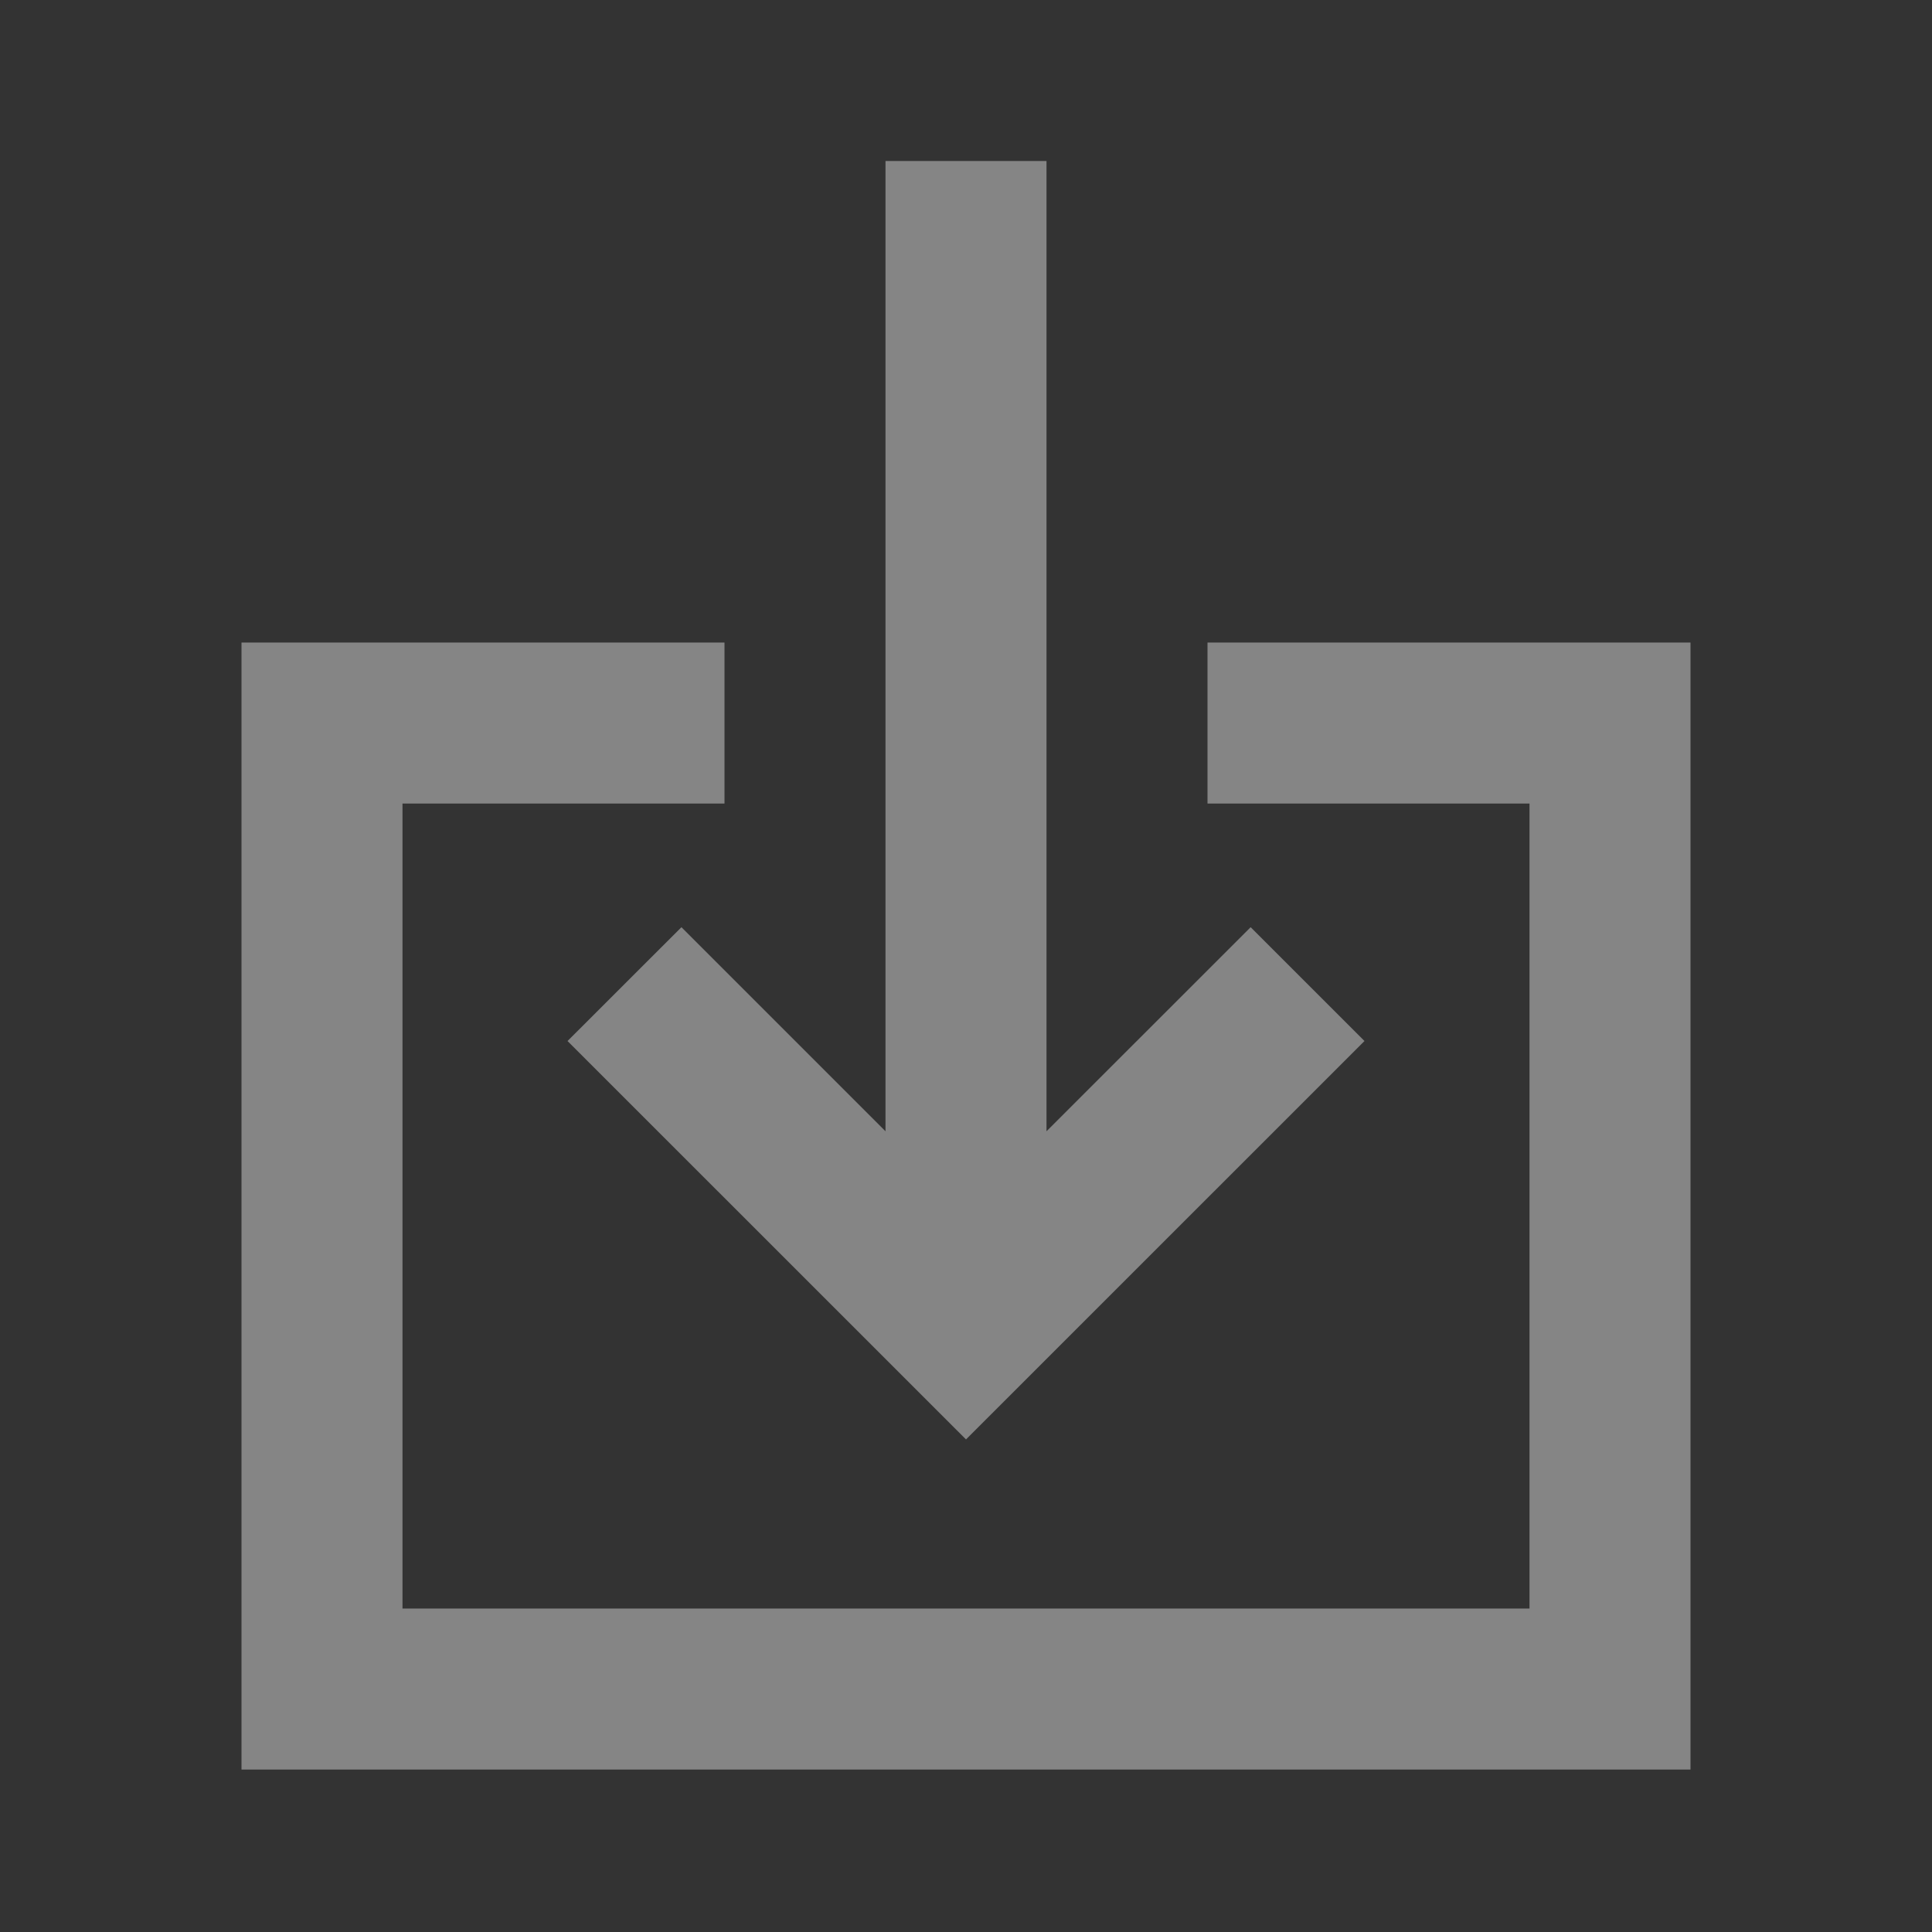 <svg
  width="120"
  height="120"
  viewBox="0 0 24 24"
  fill="none"
  xmlns="http://www.w3.org/2000/svg"
>
  <rect x="0" y="0" width="24" height="24" fill="#333333" stroke="none"/>
  <path
    d="M5 9.982V19.982H19V9.982H15V7.982H21V21.982H3V7.982H9V9.982H5Z"
    fill="rgba(255,255,255,0.4)"
  />
  <path
    d="M13 2H11V14.053L8.465 11.518L7.05 12.932L12 17.881L16.95 12.932L15.536 11.518L13 14.053V2Z"
    fill="rgba(255,255,255,0.4)"
  />
</svg>